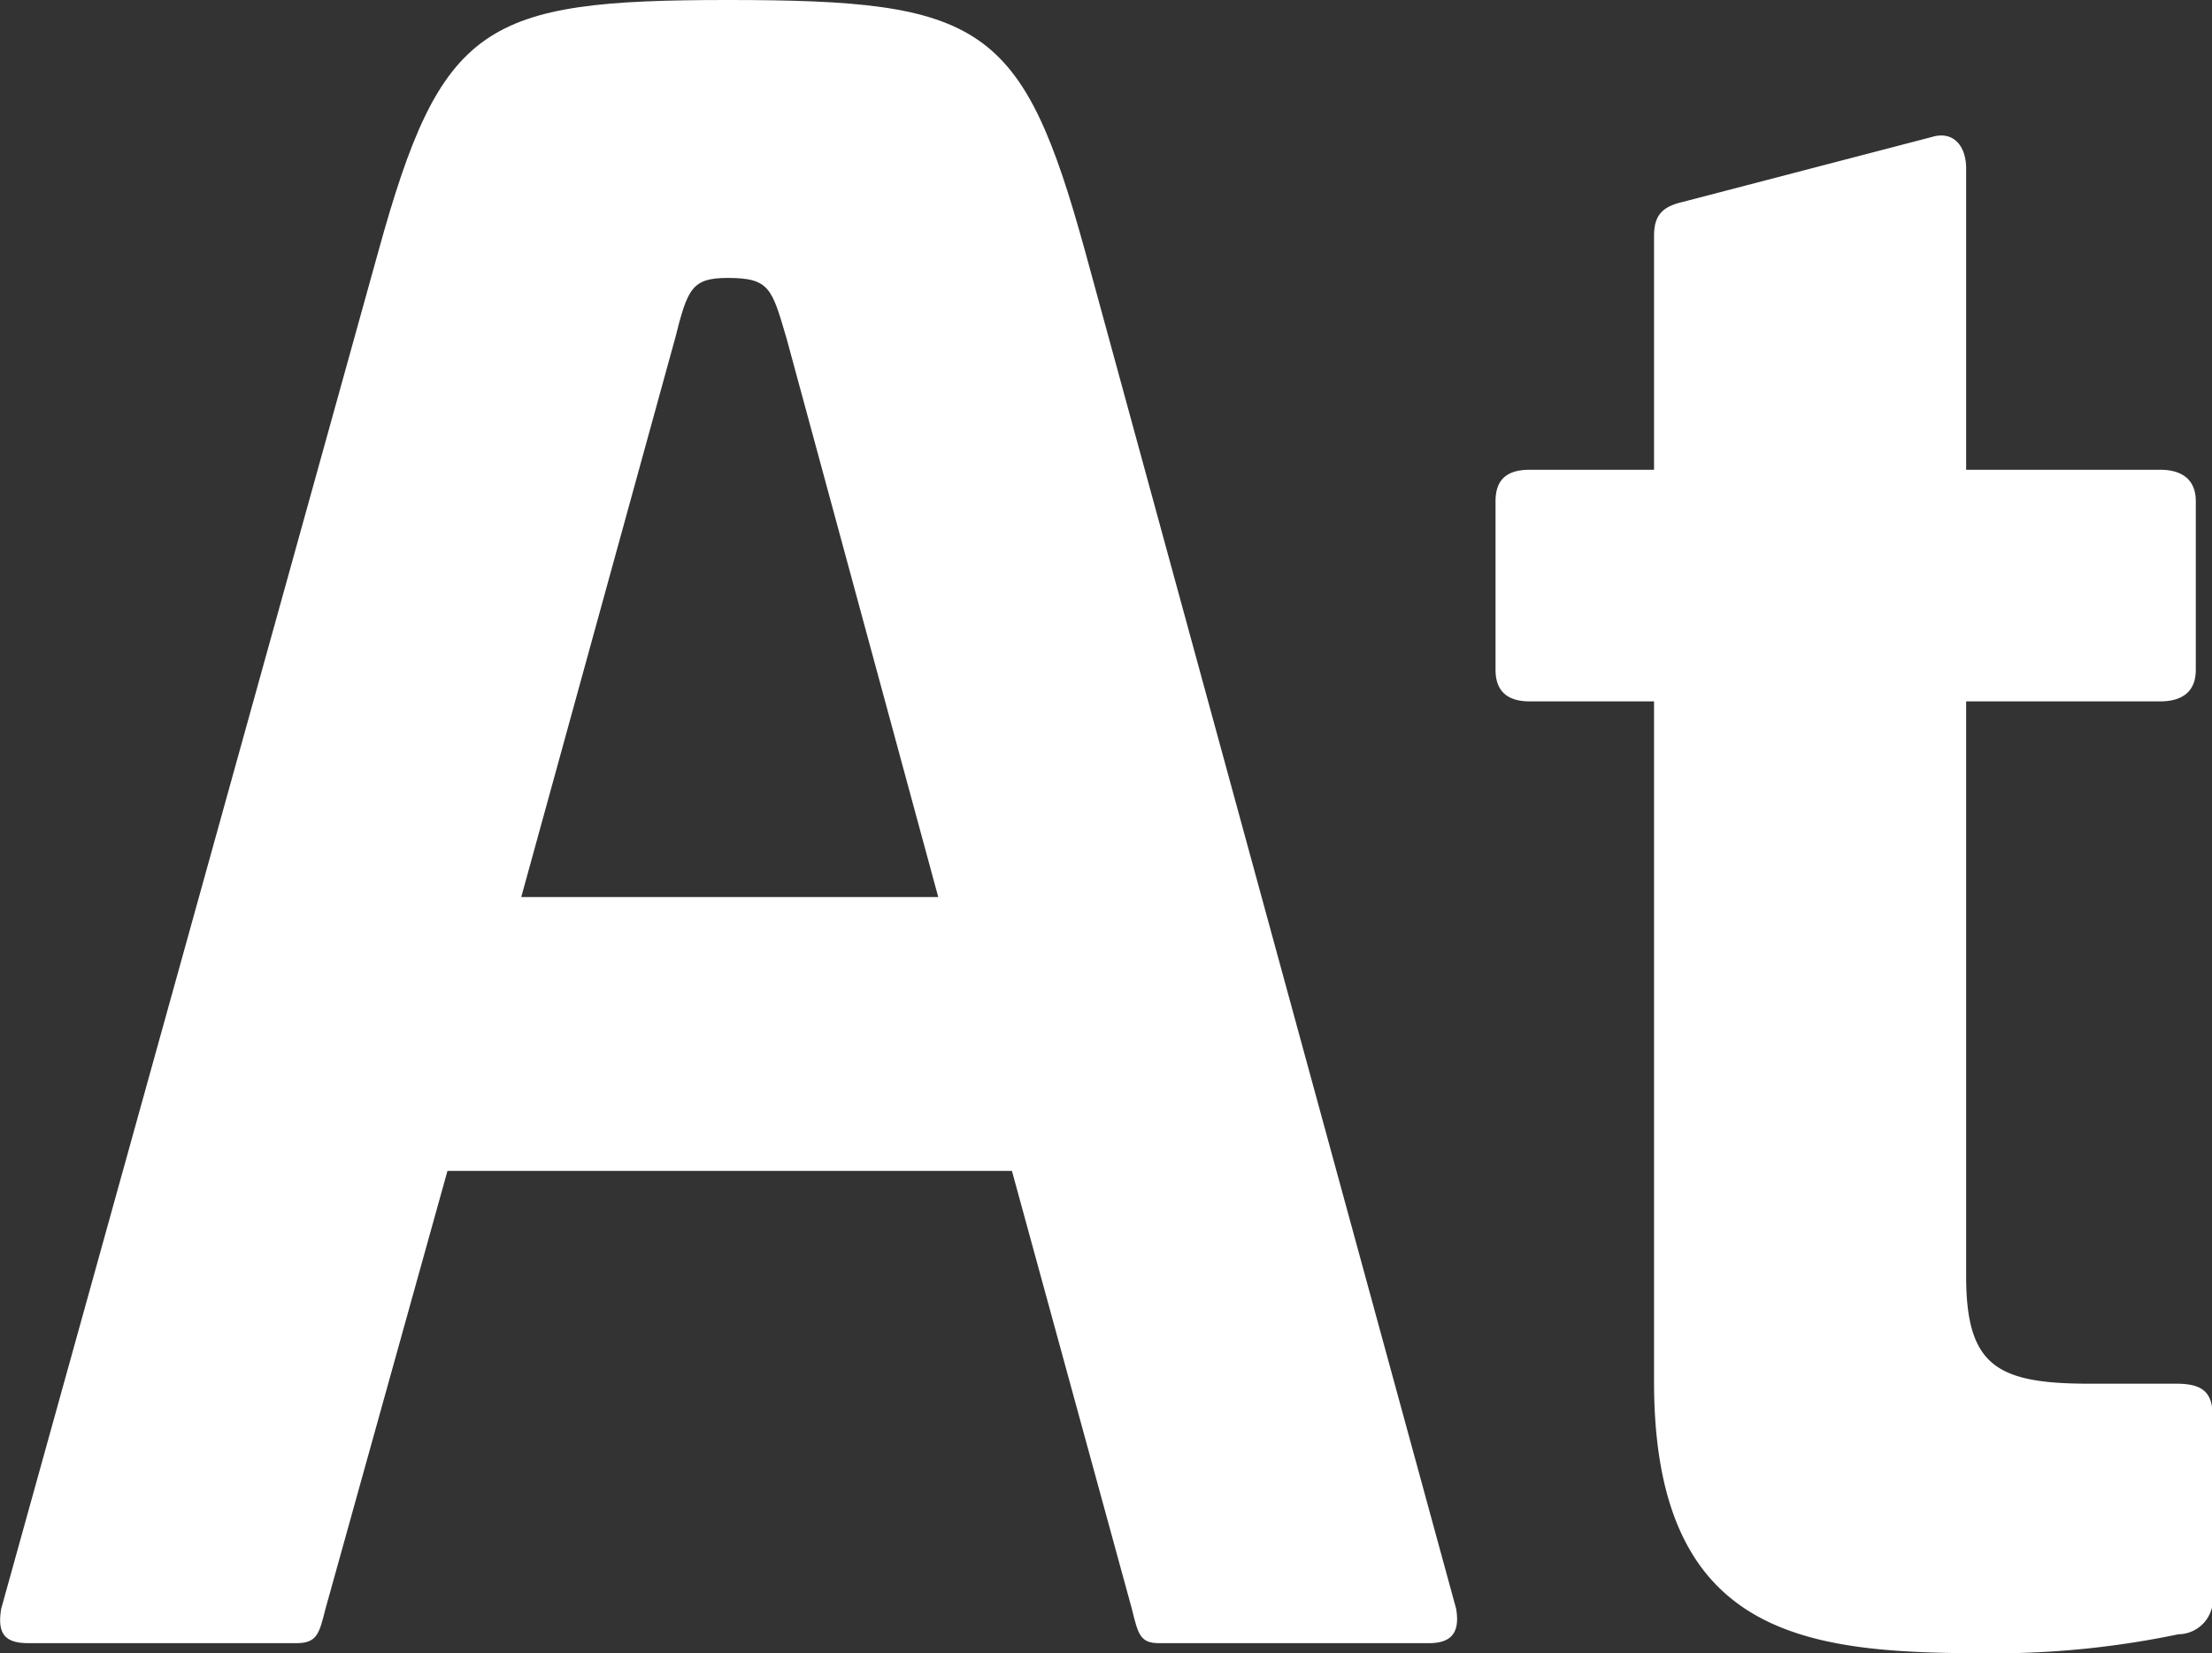 <svg xmlns="http://www.w3.org/2000/svg" width="19.398" height="14.497" viewBox="0 0 19.398 14.497"><rect x="0" y="0" width="19.398" height="14.497" fill="#333333" stroke="none"/><g transform="translate(1633.669 -3391.131)"><path d="M-837.825,497.054l3.251,11.893c.037.221-.055.3-.24.3h-2.364c-.166,0-.185-.074-.24-.3l-1.052-3.841h-4.95l-1.07,3.841c-.056.221-.074.3-.259.3h-2.345c-.2,0-.277-.074-.24-.3l3.305-11.893c.554-2.012.924-2.215,3.066-2.215C-838.729,494.839-838.378,495.042-837.825,497.054Zm-3.6.757-1.348,4.894h3.657l-1.329-4.894c-.13-.443-.148-.535-.518-.535C-841.278,497.277-841.314,497.369-841.425,497.812Z" transform="translate(-786.325 2896.292)" fill="#fff"/><path d="M-821.191,496.873c.184-.056.3.074.3.277v2.641h1.7c.2,0,.314.092.314.276v1.478c0,.185-.111.277-.314.277h-1.7v5.041c0,.794.277.942,1.09.942h.757c.222,0,.314.074.314.277v1.57a.306.306,0,0,1-.3.35,7.907,7.907,0,0,1-1.569.167c-1.589,0-3.029-.056-3.029-2.382v-5.965h-1.09c-.2,0-.3-.093-.3-.277v-1.478c0-.184.093-.276.3-.276h1.09v-2.05c0-.184.074-.258.258-.3Z" transform="translate(-795.536 2895.459)" fill="#fff"/></g></svg>